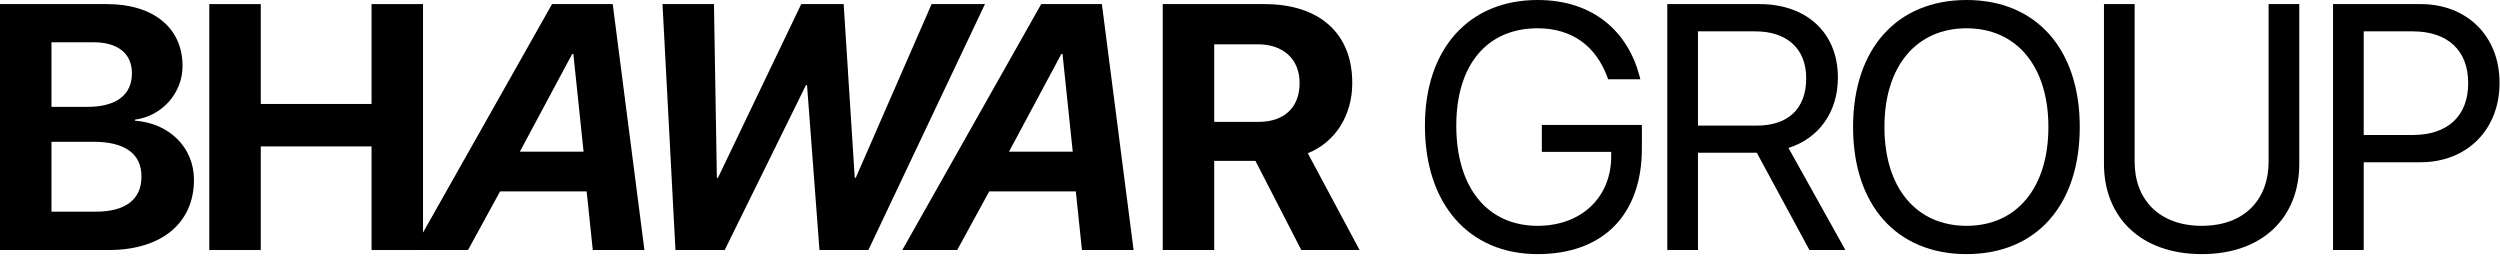 <svg width="573" height="59" viewBox="0 0 573 59" fill="none" xmlns="http://www.w3.org/2000/svg">
<path d="M0 57.305H24.961C36.992 57.305 44.453 51.133 44.453 41.25V41.172C44.453 33.789 38.789 28.242 30.938 27.656V27.422C37.148 26.602 41.836 21.328 41.836 15.156V15.078C41.836 6.406 35.156 0.938 24.531 0.938H0V57.305ZM21.484 9.688C26.992 9.688 30.234 12.266 30.234 16.758V16.836C30.234 21.719 26.68 24.492 20.039 24.492H11.797V9.688H21.484ZM21.445 32.5C28.672 32.5 32.422 35.273 32.422 40.43V40.508C32.422 45.742 28.711 48.516 21.953 48.516H11.797V32.5H21.445Z" fill="black"/>
<path d="M47.972 57.305H59.769V33.555H85.159V57.305H96.956V0.938H85.159V23.828H59.769V0.938H47.972V57.305Z" fill="black"/>
<path d="M135.866 57.305H147.702L140.436 0.938H126.53L94.694 57.305H107.272L114.616 43.867H134.459L135.866 57.305ZM131.139 12.383H131.413L133.756 34.766H119.147L131.139 12.383Z" fill="black"/>
<path d="M184.736 19.492H184.97L187.822 57.305H199.033L225.752 0.938H213.525L196.142 40.742H195.908L193.369 0.938H183.642L164.541 40.781H164.306L163.642 0.938H151.845L154.814 57.305H166.103L184.736 19.492Z" fill="black"/>
<path d="M247.981 57.305H259.817L252.552 0.938H238.645L206.809 57.305H219.387L226.731 43.867H246.575L247.981 57.305ZM243.255 12.383H243.528L245.872 34.766H231.262L243.255 12.383Z" fill="black"/>
<path d="M266.5 57.305H278.297V36.875H287.75L298.258 57.305H311.617L299.742 35.117C305.992 32.656 309.938 26.484 309.938 19.062V18.984C309.938 7.656 302.438 0.938 289.781 0.938H266.5V57.305ZM278.297 27.93V10.156H288.336C294.156 10.156 297.867 13.594 297.867 18.984V19.062C297.867 24.609 294.352 27.93 288.492 27.93H278.297Z" fill="black"/>
<path d="M352.414 58.242C367.453 58.242 376.32 49.219 376.32 33.984V28.633H353.391V34.805H369.289V35.82C369.289 45.273 362.414 51.758 352.414 51.758C340.93 51.758 333.781 43.008 333.781 28.828V28.789C333.781 14.883 340.812 6.484 352.414 6.484C360.344 6.484 365.812 10.586 368.43 17.734L368.586 18.164H375.969L375.773 17.422C373.156 7.461 365.383 0 352.414 0C336.672 0 326.594 11.172 326.594 28.789V28.828C326.594 46.797 336.672 58.242 352.414 58.242Z" fill="black"/>
<path d="M382.144 57.305H389.175V35H402.652L414.722 57.305H422.964L409.917 33.906C416.948 31.68 421.245 25.625 421.245 17.812V17.734C421.245 7.578 414.136 0.938 403.277 0.938H382.144V57.305ZM389.175 28.789V7.188H402.339C409.566 7.188 413.98 11.172 413.98 17.891V17.969C413.98 24.883 409.878 28.789 402.652 28.789H389.175Z" fill="black"/>
<path d="M450.741 58.242C466.717 58.242 476.678 47.031 476.678 29.141V29.062C476.678 11.211 466.678 0 450.741 0C434.764 0 424.725 11.211 424.725 29.062V29.141C424.725 47.031 434.725 58.242 450.741 58.242ZM450.741 51.758C439.178 51.758 431.913 43.008 431.913 29.141V29.062C431.913 15.195 439.217 6.484 450.741 6.484C462.225 6.484 469.491 15.234 469.491 29.062V29.141C469.491 42.891 462.342 51.758 450.741 51.758Z" fill="black"/>
<path d="M504.65 58.242C518.634 58.242 526.994 49.805 526.994 37.539V0.938H519.963V37.07C519.963 45.742 514.416 51.758 504.65 51.758C494.884 51.758 489.259 45.742 489.259 37.07V0.938H482.228V37.539C482.228 49.805 490.666 58.242 504.65 58.242Z" fill="black"/>
<path d="M534.731 57.305H541.763V37.188H554.809C565.395 37.188 572.895 29.727 572.895 19.023V18.945C572.895 8.242 565.395 0.938 554.809 0.938H534.731V57.305ZM553.013 7.188C561.059 7.188 565.708 11.602 565.708 19.023V19.102C565.708 26.523 561.059 30.938 553.013 30.938H541.763V7.188H553.013Z" fill="black"/>
</svg>
